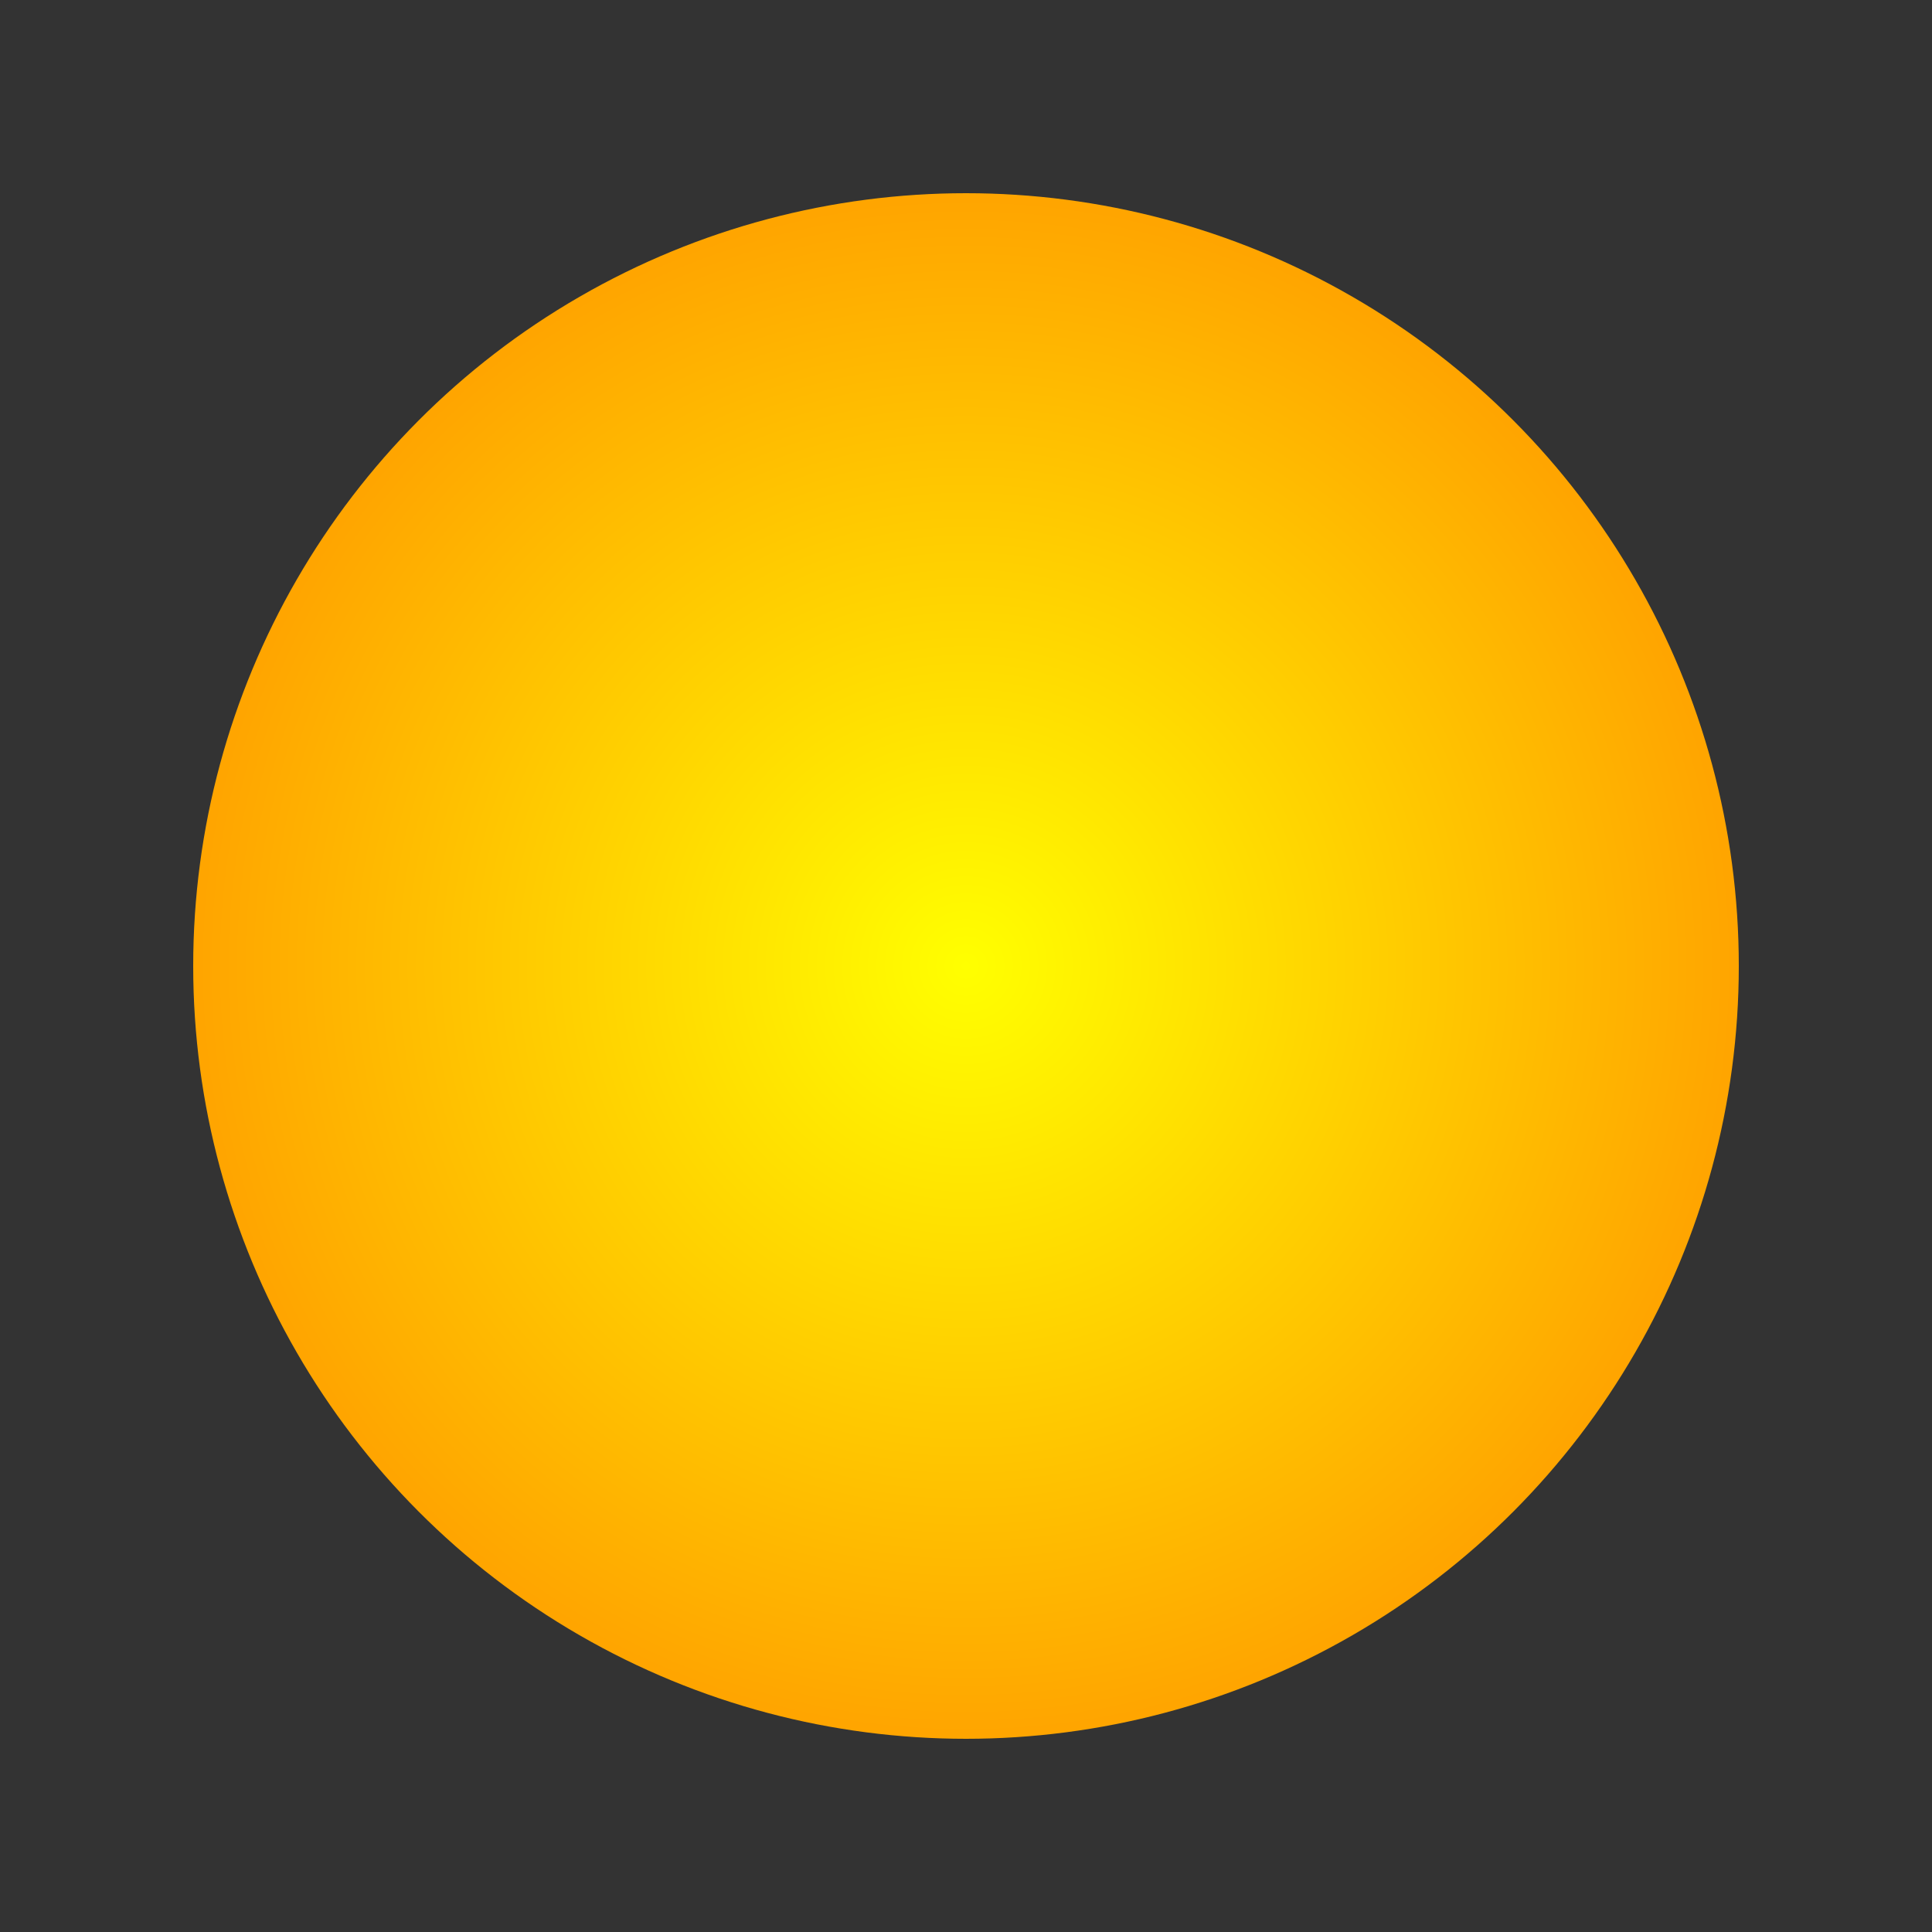             <svg xmlns="http://www.w3.org/2000/svg" width="200" height="200">
                <rect width="100%" height="100%" fill="#333333" stroke="none"/>
                <defs>
                    <radialGradient
                        id="sunGradient"
                        cx="50%"
                        cy="50%"
                        r="50%"
                        fx="50%"
                        fy="50%"
                    >
                        <stop
                            offset="0%"
                            style="
                                stop-color: rgb(255, 255, 0);
                                stop-opacity: 1;
                            "
                        />
                        <stop
                            offset="100%"
                            style="
                                stop-color: rgb(255, 165, 0);
                                stop-opacity: 1;
                            "
                        />
                    </radialGradient>
                </defs>
                <circle cx="100" cy="100" r="80" fill="url(#sunGradient)" />
            </svg>